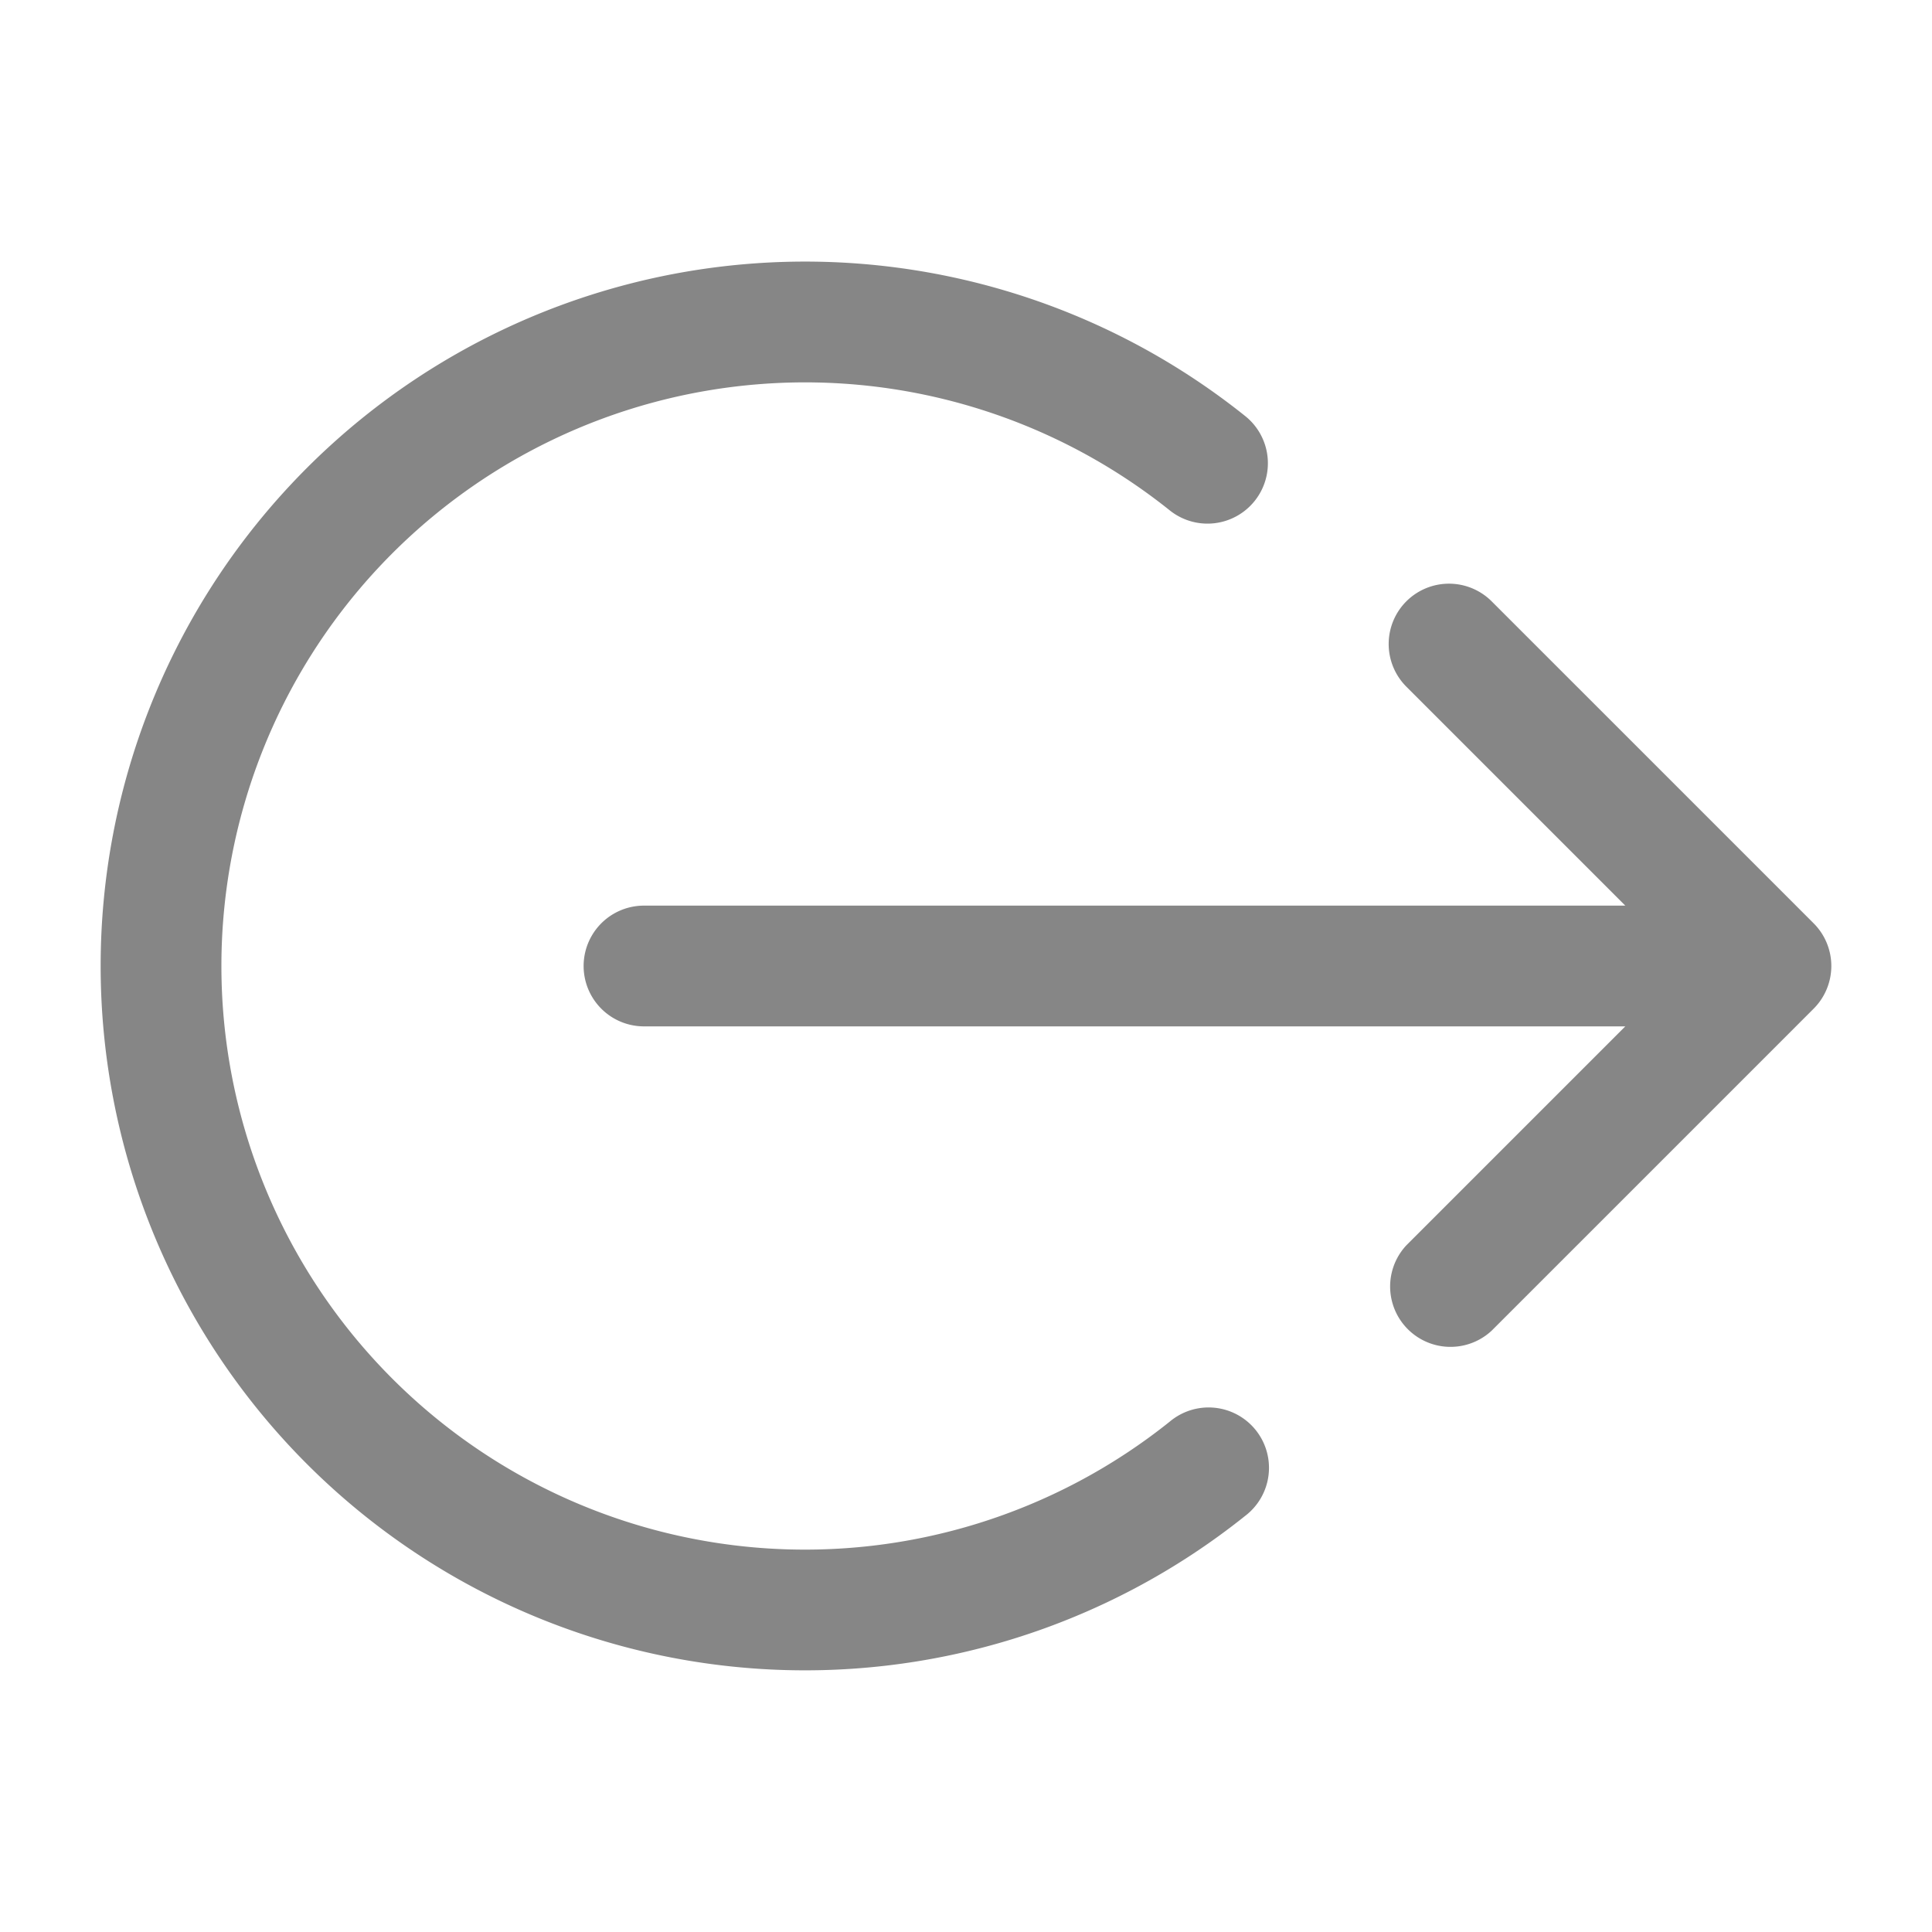 <svg width="24" height="24" fill="none" xmlns="http://www.w3.org/2000/svg">
    <path fill-rule="evenodd" clip-rule="evenodd" d="M17.47 7.47a.75.75 0 0 1 1.06 0l4 4a.75.75 0 0 1 0 1.06l-4 4a.75.75 0 0 1-1.06-1.06l2.72-2.72H8a.75.75 0 0 1 0-1.5h12.19l-2.72-2.72a.75.75 0 0 1 0-1.06Z" fill="#868686"/>
    <path fill-rule="evenodd" clip-rule="evenodd" d="M15.585 6.224a.75.75 0 0 1-1.054.116 7.25 7.25 0 1 0 0 11.32.75.75 0 1 1 .938 1.17 8.75 8.75 0 1 1 0-13.661.75.75 0 0 1 .116 1.055Z" fill="#868686"/>
</svg>
